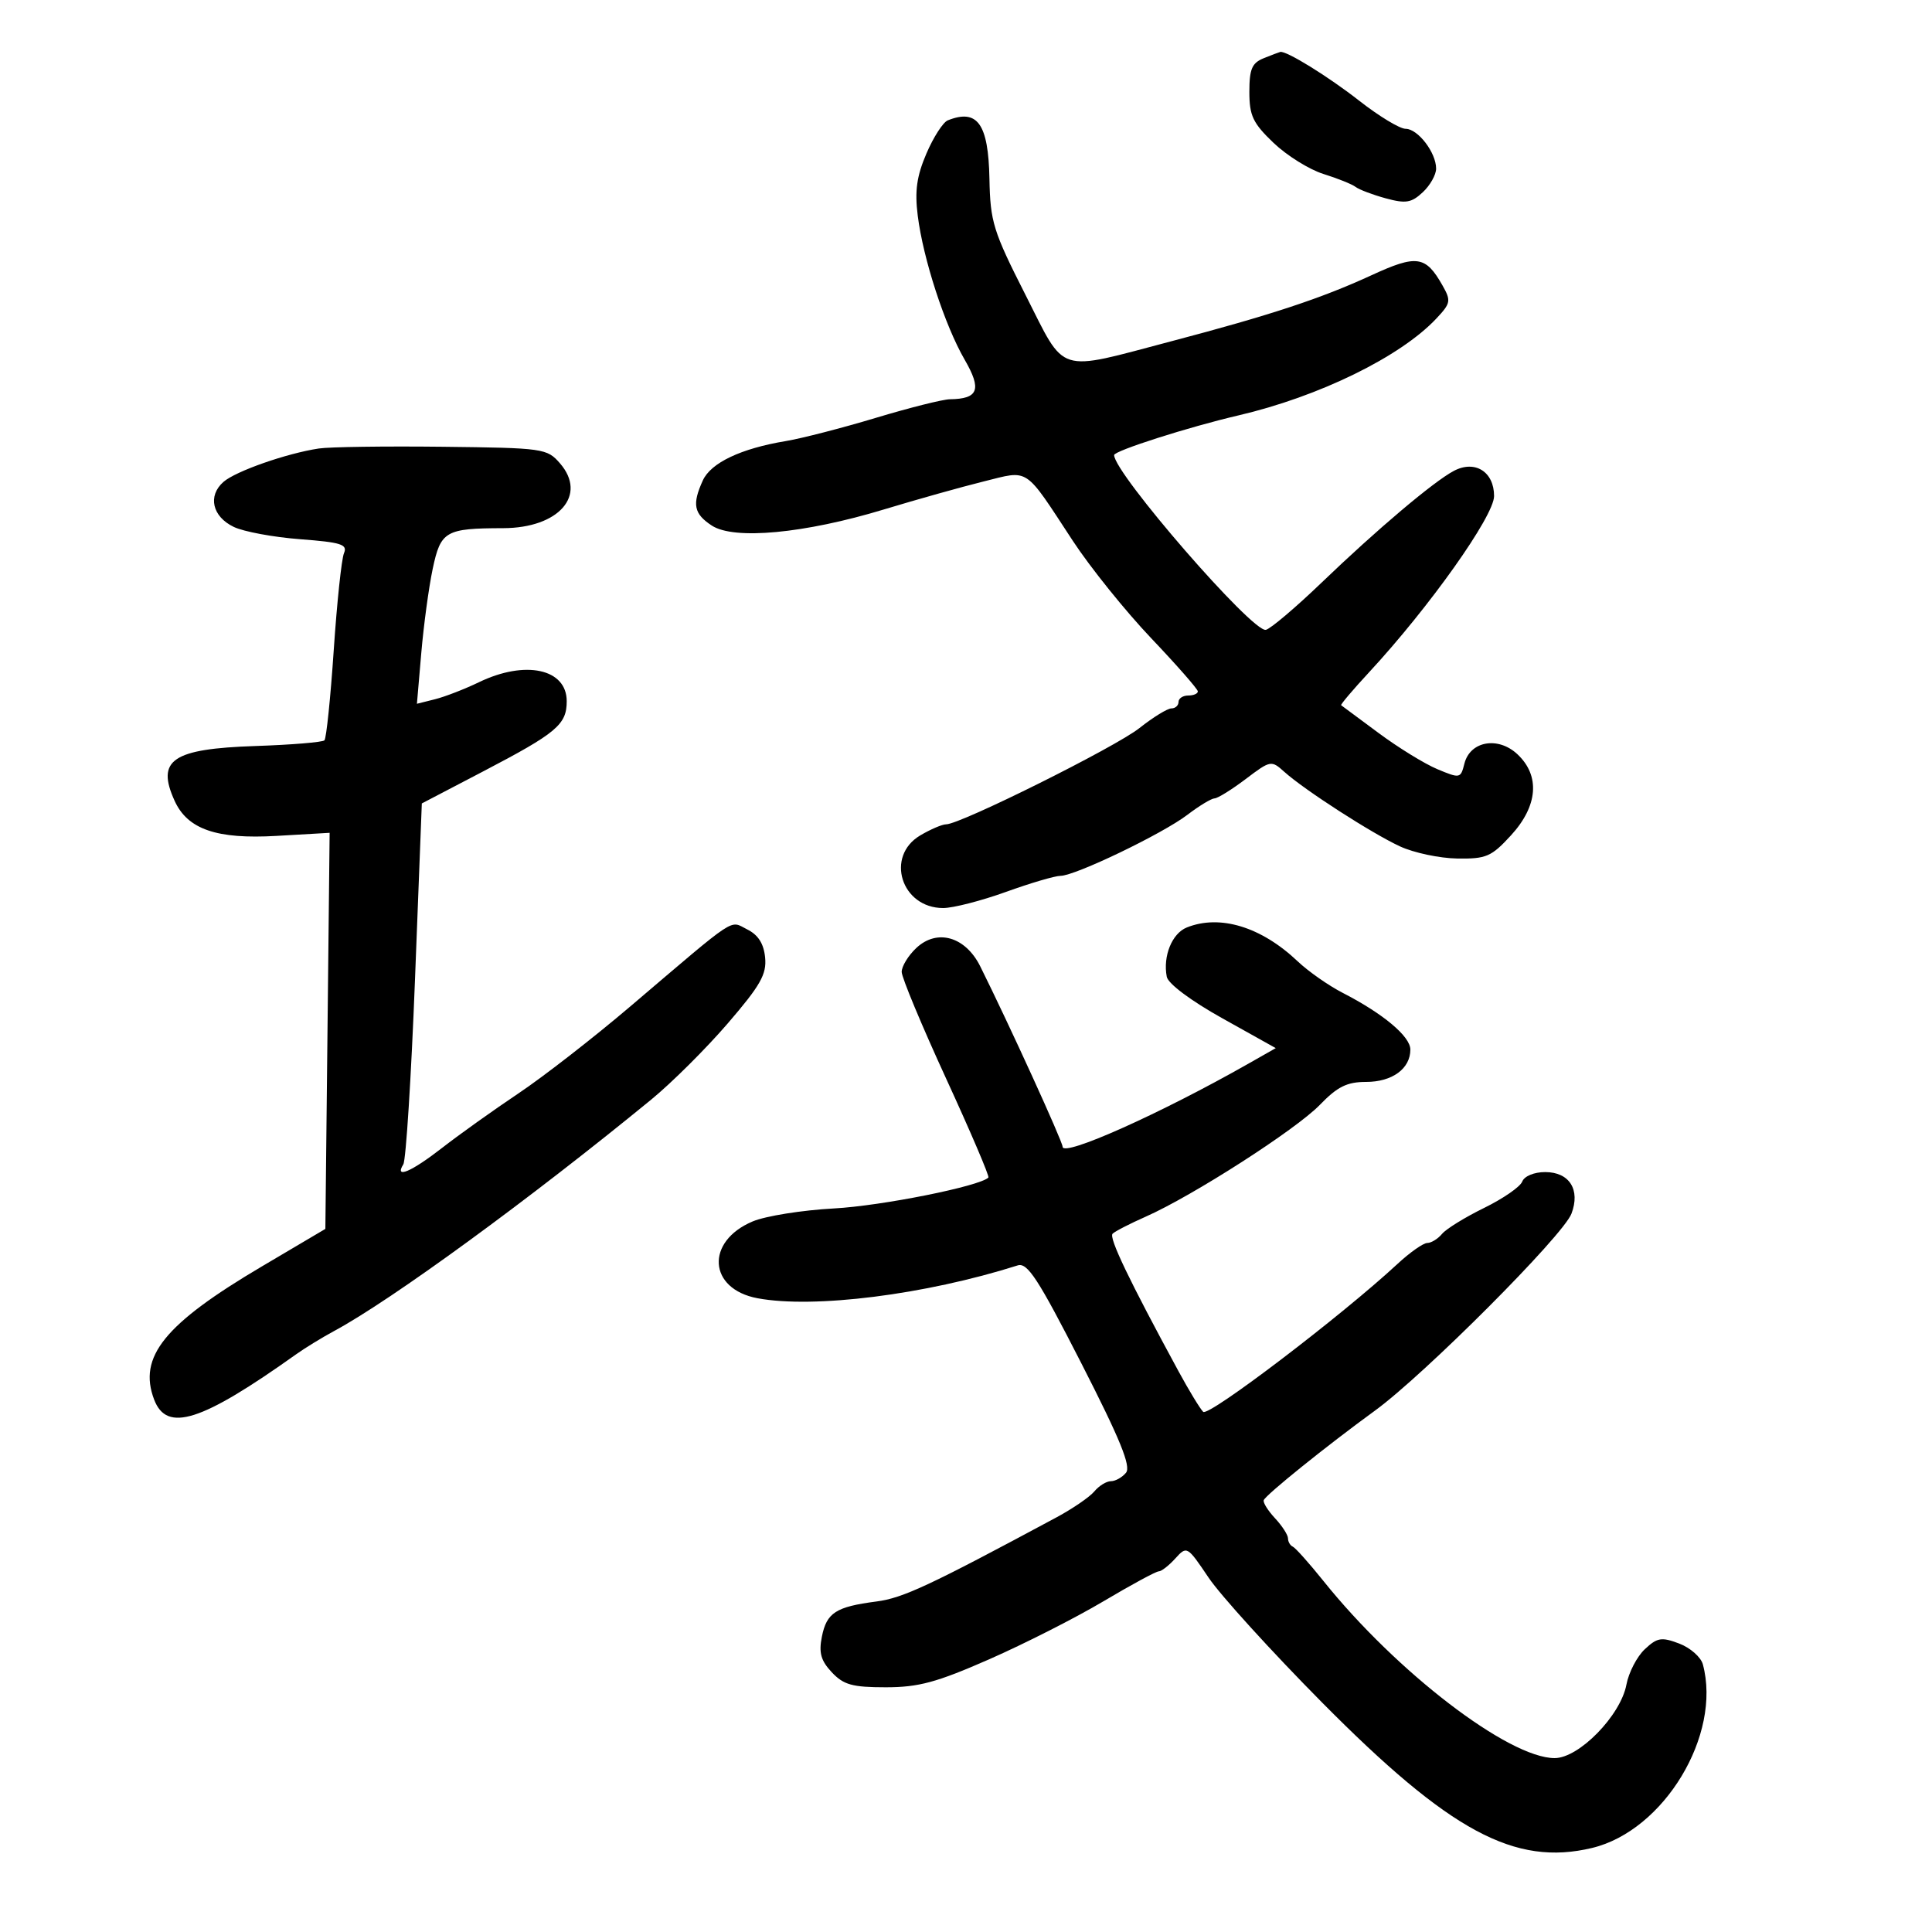 <svg xmlns="http://www.w3.org/2000/svg" width="300" height="300" viewBox="0 0 300 300" version="1.1">
	<path d="M 196.250 9.031 C 194.402 9.774, 194 10.710, 194 14.265 C 194 17.963, 194.546 19.117, 197.750 22.180 C 199.813 24.152, 203.300 26.327, 205.500 27.013 C 207.700 27.699, 209.950 28.605, 210.500 29.026 C 211.050 29.447, 213.152 30.243, 215.171 30.794 C 218.286 31.644, 219.158 31.502, 220.921 29.859 C 222.065 28.794, 223 27.140, 223 26.184 C 223 23.689, 220.170 20, 218.256 20 C 217.358 20, 214.121 18.040, 211.062 15.644 C 206.266 11.888, 199.753 7.862, 198.800 8.063 C 198.635 8.098, 197.488 8.534, 196.250 9.031 M 147.167 18.690 C 146.434 18.983, 144.943 21.300, 143.854 23.840 C 142.344 27.364, 142.024 29.646, 142.505 33.479 C 143.350 40.212, 146.705 50.516, 149.789 55.847 C 152.477 60.493, 151.939 61.937, 147.500 61.996 C 146.400 62.011, 141.225 63.310, 136 64.884 C 130.775 66.458, 124.475 68.082, 122 68.493 C 115.054 69.646, 110.383 71.864, 109.136 74.601 C 107.442 78.318, 107.733 79.779, 110.531 81.612 C 113.978 83.871, 124.921 82.846, 137.241 79.111 C 142.333 77.568, 149.291 75.614, 152.702 74.770 C 159.924 72.983, 158.946 72.334, 166.590 83.984 C 169.290 88.100, 174.762 94.900, 178.750 99.095 C 182.738 103.290, 186 107.010, 186 107.361 C 186 107.713, 185.325 108, 184.500 108 C 183.675 108, 183 108.450, 183 109 C 183 109.550, 182.502 110, 181.894 110 C 181.286 110, 179.053 111.374, 176.934 113.053 C 173.181 116.025, 149.133 128, 146.917 128 C 146.307 128, 144.502 128.772, 142.904 129.716 C 137.416 132.958, 139.948 141, 146.458 141 C 147.998 141, 152.377 139.875, 156.189 138.500 C 160 137.125, 163.819 136, 164.675 136 C 166.942 136, 180.509 129.476, 184.375 126.527 C 186.198 125.137, 188.096 123.987, 188.594 123.972 C 189.092 123.957, 191.270 122.605, 193.432 120.969 C 197.290 118.050, 197.404 118.029, 199.432 119.854 C 202.561 122.668, 213 129.395, 217.399 131.431 C 219.544 132.423, 223.540 133.269, 226.279 133.311 C 230.781 133.379, 231.581 133.033, 234.629 129.708 C 238.811 125.144, 239.184 120.461, 235.630 117.123 C 232.624 114.299, 228.272 115.069, 227.390 118.582 C 226.812 120.883, 226.708 120.905, 223.194 119.437 C 221.212 118.608, 217.095 116.074, 214.045 113.805 C 210.995 111.536, 208.389 109.603, 208.253 109.509 C 208.117 109.416, 210.057 107.126, 212.564 104.420 C 221.948 94.292, 232 80.125, 232 77.029 C 232 73.245, 229.028 71.386, 225.750 73.120 C 222.604 74.784, 213.821 82.206, 205.197 90.487 C 201.181 94.344, 197.295 97.636, 196.562 97.801 C 194.510 98.265, 173 73.490, 173 70.664 C 173 70, 184.582 66.301, 192.263 64.513 C 204.801 61.593, 217.451 55.407, 223.033 49.465 C 225.278 47.075, 225.345 46.707, 223.975 44.295 C 221.366 39.701, 219.981 39.506, 212.955 42.744 C 205.174 46.331, 197.286 48.934, 182 52.960 C 163.826 57.747, 165.587 58.303, 159.226 45.766 C 154.214 35.888, 153.769 34.454, 153.640 27.766 C 153.475 19.215, 151.786 16.846, 147.167 18.690 M 49.500 69.643 C 44.492 70.402, 36.608 73.163, 34.706 74.823 C 32.220 76.994, 32.958 80.222, 36.306 81.822 C 37.849 82.559, 42.484 83.418, 46.606 83.729 C 52.980 84.212, 53.998 84.536, 53.414 85.898 C 53.036 86.779, 52.320 93.556, 51.822 100.958 C 51.324 108.360, 50.674 114.660, 50.377 114.958 C 50.080 115.256, 45.262 115.653, 39.669 115.841 C 26.751 116.274, 24.217 117.993, 27.118 124.359 C 29.133 128.782, 33.648 130.335, 42.927 129.798 L 51.185 129.320 50.854 160.072 L 50.522 190.824 40.681 196.639 C 25.531 205.590, 21.408 210.683, 23.934 217.326 C 25.899 222.495, 31.260 220.784, 46 210.283 C 47.375 209.304, 50.039 207.672, 51.920 206.658 C 60.786 201.877, 82.151 186.283, 101.103 170.759 C 104.286 168.151, 109.641 162.823, 113.002 158.917 C 118.088 153.009, 119.062 151.291, 118.807 148.681 C 118.596 146.523, 117.729 145.163, 116.025 144.318 C 113.215 142.925, 114.774 141.898, 97.854 156.293 C 92.170 161.129, 84.365 167.198, 80.509 169.778 C 76.654 172.358, 71.322 176.164, 68.660 178.235 C 63.850 181.977, 61.202 183.100, 62.628 180.794 C 63.038 180.130, 63.852 167.251, 64.437 152.173 L 65.500 124.758 75 119.796 C 86.455 113.813, 88 112.516, 88 108.880 C 88 103.847, 81.568 102.457, 74.370 105.935 C 72.168 106.999, 69.099 108.188, 67.552 108.576 L 64.739 109.282 65.417 101.391 C 65.790 97.051, 66.588 91.173, 67.189 88.330 C 68.431 82.458, 69.164 82.035, 78.139 82.014 C 86.776 81.993, 91.243 76.893, 86.955 71.948 C 84.944 69.629, 84.408 69.554, 68.691 69.373 C 59.786 69.271, 51.150 69.393, 49.500 69.643 M 184.280 144.020 C 181.988 144.942, 180.558 148.466, 181.175 151.671 C 181.382 152.749, 184.928 155.399, 189.813 158.126 L 198.099 162.752 193.800 165.194 C 180.169 172.937, 165 179.716, 165 178.065 C 165 177.255, 156.628 158.916, 152.215 150.059 C 149.909 145.431, 145.515 144.168, 142.284 147.203 C 141.028 148.383, 140.006 150.058, 140.014 150.924 C 140.021 151.791, 143.130 159.250, 146.922 167.500 C 150.714 175.750, 153.665 182.656, 153.480 182.846 C 152.165 184.192, 136.902 187.248, 129.500 187.646 C 124.550 187.913, 118.864 188.822, 116.865 189.666 C 109.506 192.772, 109.974 200.154, 117.621 201.589 C 126.360 203.228, 143.689 201.042, 158.024 196.492 C 159.540 196.011, 161.192 198.549, 167.887 211.648 C 173.951 223.513, 175.661 227.704, 174.842 228.691 C 174.244 229.411, 173.190 230, 172.500 230 C 171.810 230, 170.656 230.710, 169.935 231.578 C 169.215 232.446, 166.572 234.260, 164.063 235.609 C 144.293 246.235, 140.211 248.143, 136.094 248.679 C 129.786 249.500, 128.367 250.415, 127.622 254.139 C 127.122 256.639, 127.464 257.865, 129.164 259.675 C 130.994 261.622, 132.354 262, 137.530 262 C 142.639 262, 145.426 261.246, 153.605 257.653 C 159.047 255.262, 167.025 251.212, 171.333 248.653 C 175.641 246.094, 179.508 244, 179.928 244 C 180.347 244, 181.506 243.099, 182.503 241.997 C 184.294 240.018, 184.354 240.052, 187.672 244.979 C 189.519 247.721, 197.435 256.433, 205.265 264.338 C 225.123 284.389, 235.215 289.827, 247.223 286.947 C 258.392 284.267, 267.363 269.400, 264.421 258.444 C 264.117 257.314, 262.459 255.857, 260.736 255.206 C 257.988 254.169, 257.332 254.279, 255.397 256.097 C 254.184 257.237, 252.902 259.709, 252.549 261.592 C 251.649 266.387, 245.188 273, 241.405 272.998 C 234.277 272.995, 216.840 259.635, 205.500 245.489 C 203.300 242.745, 201.162 240.350, 200.750 240.167 C 200.338 239.983, 200 239.402, 200 238.875 C 200 238.348, 199.093 236.943, 197.985 235.753 C 196.877 234.564, 196.089 233.299, 196.235 232.943 C 196.588 232.080, 206.032 224.477, 213.500 219.044 C 221.167 213.465, 242.721 191.863, 244.015 188.460 C 245.430 184.740, 243.699 182, 239.933 182 C 238.216 182, 236.696 182.629, 236.372 183.474 C 236.061 184.285, 233.394 186.128, 230.445 187.571 C 227.497 189.013, 224.560 190.825, 223.920 191.597 C 223.279 192.369, 222.248 193.004, 221.628 193.009 C 221.007 193.013, 218.925 194.478, 217 196.264 C 208.314 204.322, 187.650 220.050, 186.828 219.228 C 186.337 218.737, 184.612 215.897, 182.994 212.918 C 175.302 198.751, 172.153 192.180, 172.763 191.570 C 173.130 191.203, 175.445 190.012, 177.908 188.922 C 185.187 185.703, 201.228 175.402, 204.946 171.561 C 207.685 168.731, 209.159 168, 212.125 168 C 216.185 168, 219 165.945, 219 162.979 C 219 160.935, 214.793 157.407, 208.500 154.173 C 206.300 153.042, 203.150 150.837, 201.500 149.272 C 195.850 143.912, 189.421 141.951, 184.280 144.020" stroke="none" fill="black" fill-rule="evenodd"/>
</svg>